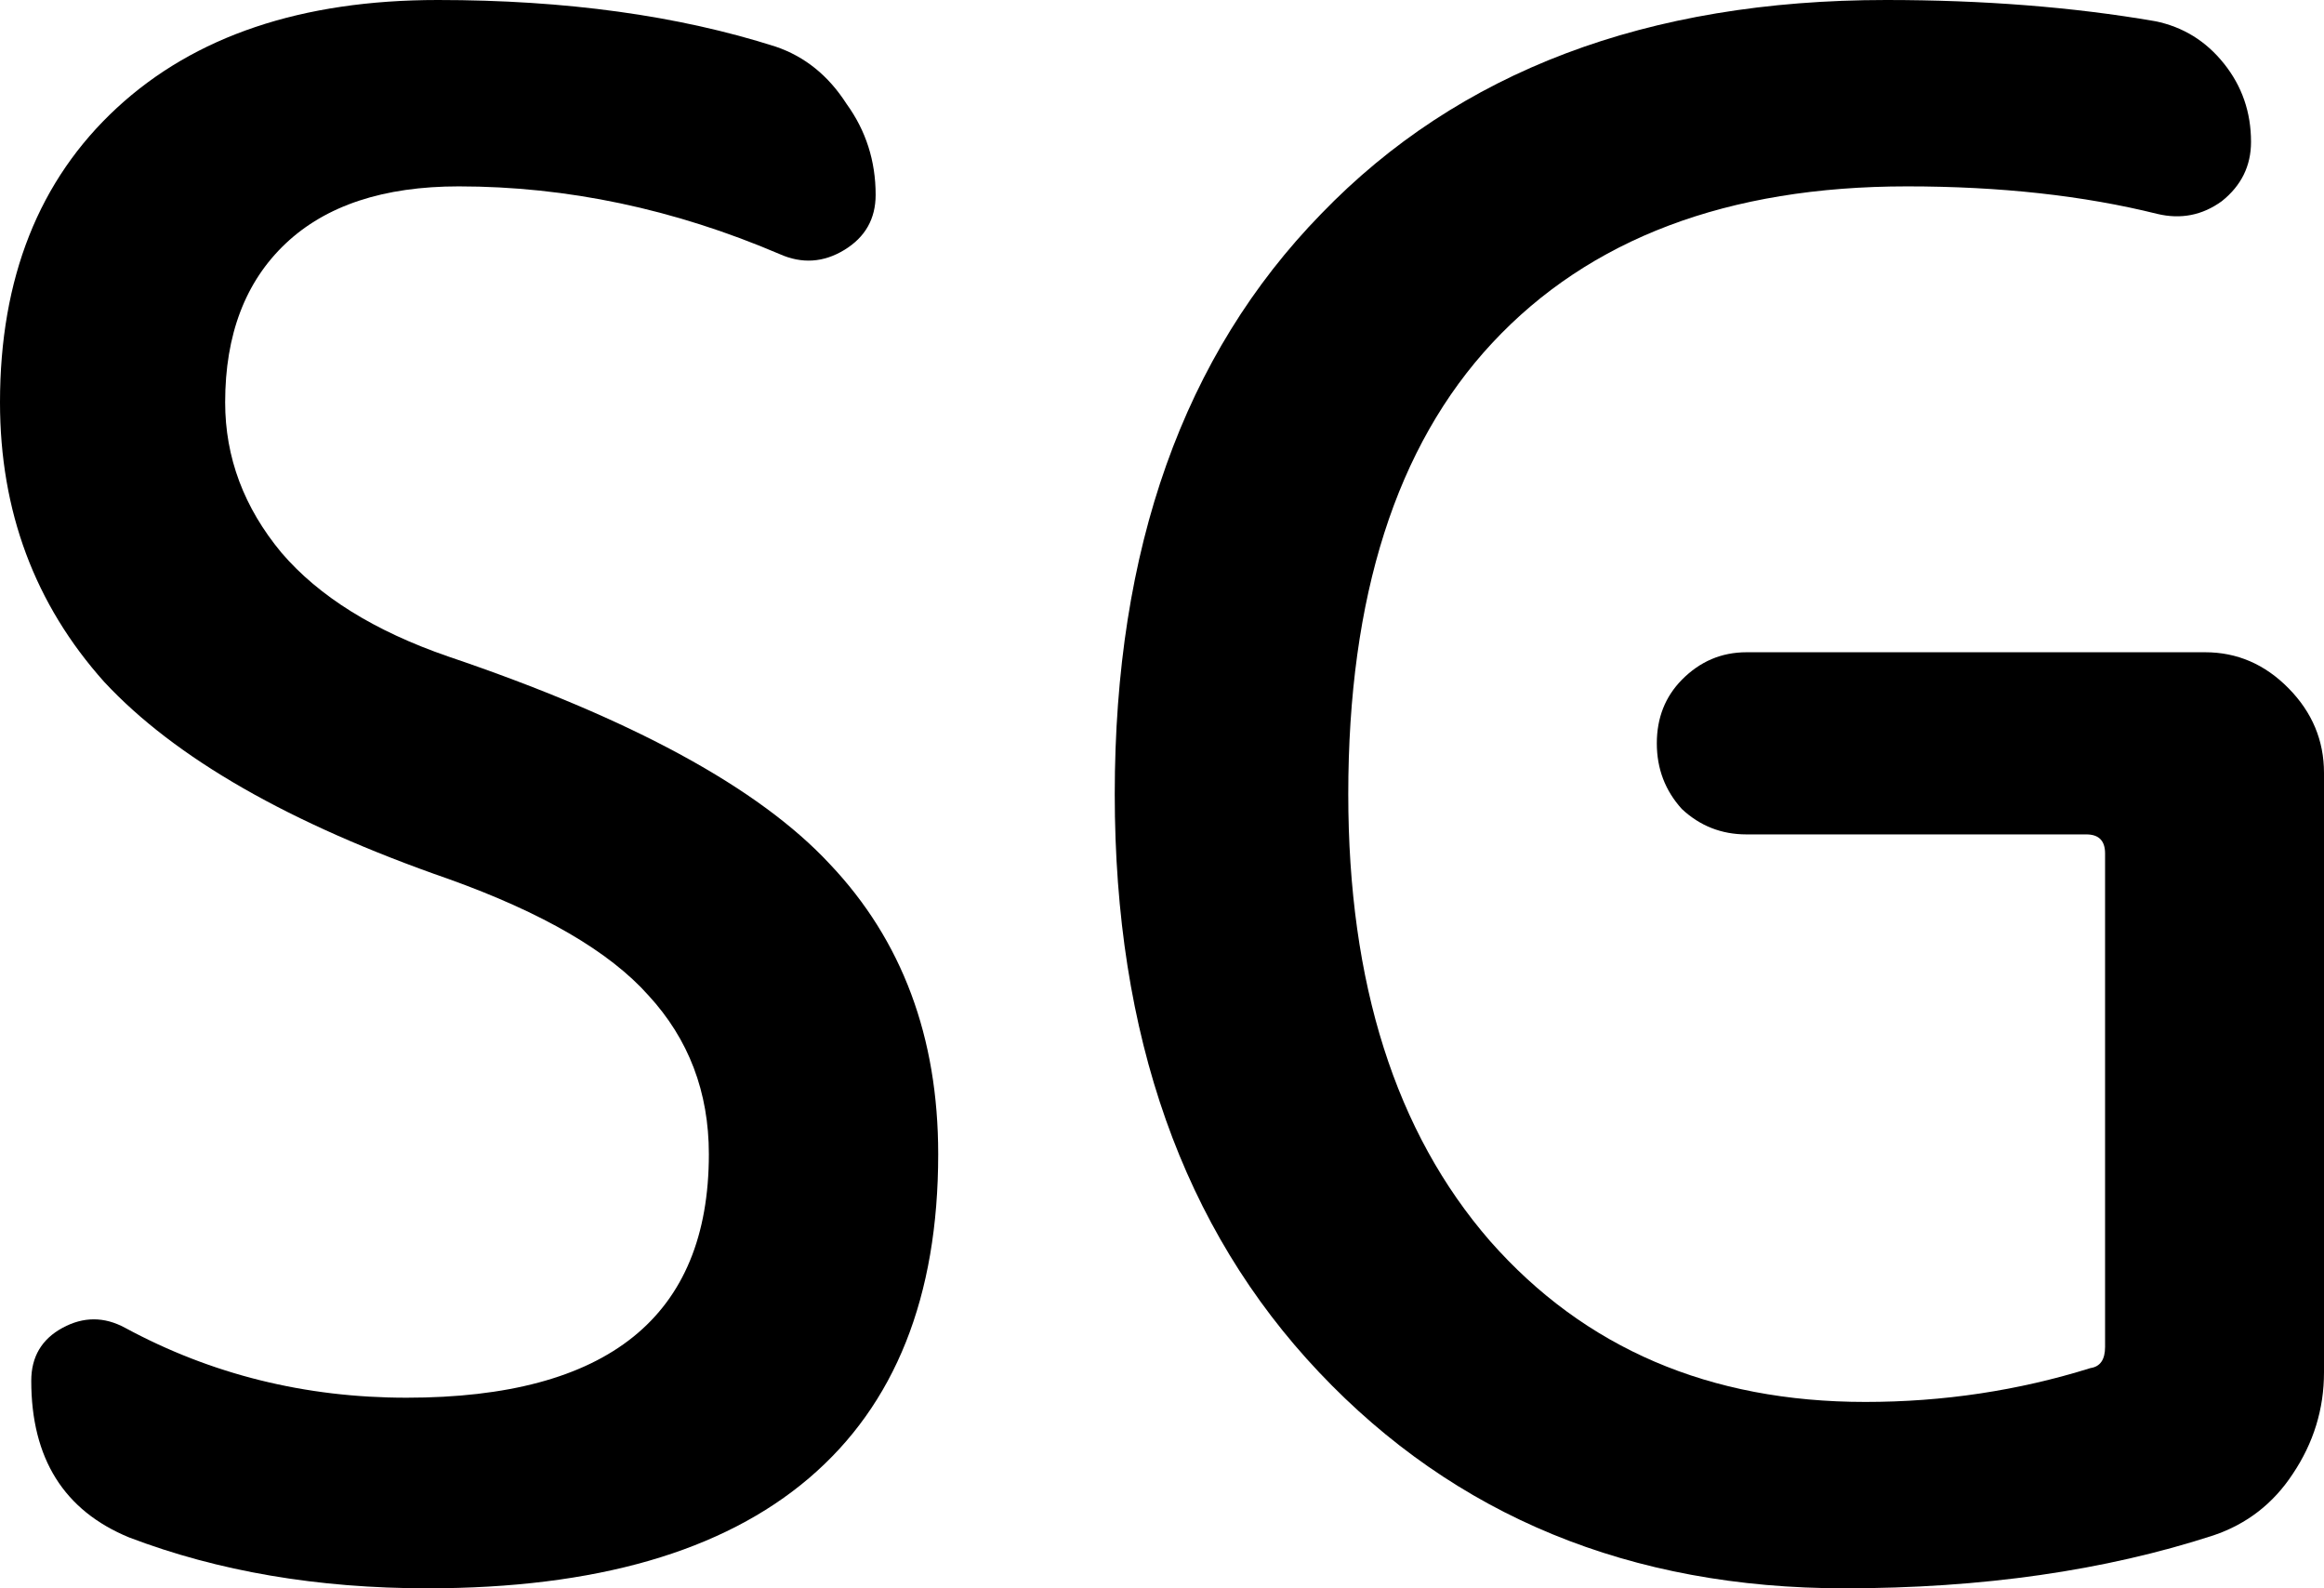 <?xml version="1.0" encoding="UTF-8" standalone="no"?>
<svg
   width="60"
   height="41"
   viewBox="0 0 60 41"
   fill="none"
   version="1.1"
   id="svg239"
   sodipodi:docname="sophie_germain.svg"
   inkscape:version="1.1.1 (c3084ef, 2021-09-22)"
   xmlns:inkscape="http://www.inkscape.org/namespaces/inkscape"
   xmlns:sodipodi="http://sodipodi.sourceforge.net/DTD/sodipodi-0.dtd"
   xmlns="http://www.w3.org/2000/svg"
   xmlns:svg="http://www.w3.org/2000/svg">
  <defs
     id="defs243" />
  <sodipodi:namedview
     id="namedview241"
     pagecolor="#ffffff"
     bordercolor="#666666"
     borderopacity="1.0"
     inkscape:pageshadow="2"
     inkscape:pageopacity="0.0"
     inkscape:pagecheckerboard="0"
     showgrid="false"
     inkscape:zoom="17.536585"
     inkscape:cx="30.022949"
     inkscape:cy="21.212796"
     inkscape:window-width="766"
     inkscape:window-height="486"
     inkscape:window-x="0"
     inkscape:window-y="38"
     inkscape:window-maximized="0"
     inkscape:current-layer="svg239" />
  <path
     d="M11.573 22.687C7.482 21.265 4.521 19.571 2.691 17.603C0.897 15.598 0 13.193 0 10.387C0 7.18 1.005 4.647 3.014 2.788C5.024 0.929 7.787 0 11.304 0C14.605 0 17.512 0.401 20.023 1.203C20.777 1.458 21.387 1.95 21.854 2.679C22.356 3.371 22.607 4.155 22.607 5.029C22.607 5.649 22.338 6.123 21.8 6.451C21.262 6.779 20.705 6.815 20.131 6.56C17.404 5.394 14.641 4.811 11.842 4.811C9.904 4.811 8.415 5.303 7.374 6.287C6.334 7.271 5.813 8.637 5.813 10.387C5.813 11.808 6.298 13.102 7.267 14.268C8.235 15.398 9.671 16.291 11.573 16.947C16.309 18.55 19.593 20.336 21.423 22.304C23.289 24.272 24.222 26.768 24.222 29.793C24.222 33.474 23.11 36.262 20.885 38.157C18.66 40.052 15.377 41 11.034 41C8.2 41 5.634 40.563 3.337 39.688C1.651 38.996 0.807 37.647 0.807 35.643C0.807 35.023 1.077 34.568 1.615 34.276C2.153 33.984 2.691 33.984 3.23 34.276C5.454 35.479 7.877 36.08 10.496 36.08C15.7 36.08 18.301 33.984 18.301 29.793C18.301 28.19 17.781 26.823 16.74 25.693C15.735 24.564 14.013 23.561 11.573 22.687Z"
     fill="white"
     id="path235"
     style="fill:#000000" />
  <path
     d="M47.62 41C42.094 41 37.572 39.141 34.056 35.424C30.539 31.707 28.78 26.732 28.78 20.5C28.78 14.159 30.557 9.166 34.109 5.521C37.662 1.84 42.524 0 48.696 0C51.208 0 53.523 0.182 55.64 0.547C56.358 0.692 56.95 1.057 57.416 1.64C57.883 2.223 58.116 2.897 58.116 3.663C58.116 4.282 57.865 4.792 57.362 5.193C56.86 5.558 56.304 5.667 55.694 5.521C53.792 5.048 51.639 4.811 49.235 4.811C44.606 4.811 41.035 6.159 38.523 8.856C36.047 11.516 34.809 15.398 34.809 20.5C34.809 25.384 36.029 29.228 38.469 32.035C40.909 34.804 44.139 36.189 48.158 36.189C50.168 36.189 52.105 35.898 53.971 35.315C54.223 35.278 54.348 35.096 54.348 34.768V22.031C54.348 21.703 54.187 21.539 53.864 21.539H45.09C44.444 21.539 43.888 21.32 43.421 20.883C42.991 20.409 42.775 19.844 42.775 19.188C42.775 18.532 42.991 17.985 43.421 17.548C43.888 17.074 44.444 16.837 45.09 16.837H56.932C57.757 16.837 58.475 17.147 59.085 17.767C59.695 18.386 60 19.115 60 19.953V35.424C60 36.372 59.731 37.246 59.193 38.048C58.69 38.813 58.008 39.342 57.147 39.633C54.348 40.544 51.172 41 47.62 41Z"
     fill="white"
     id="path237"
     style="fill:#000000" />
</svg>
